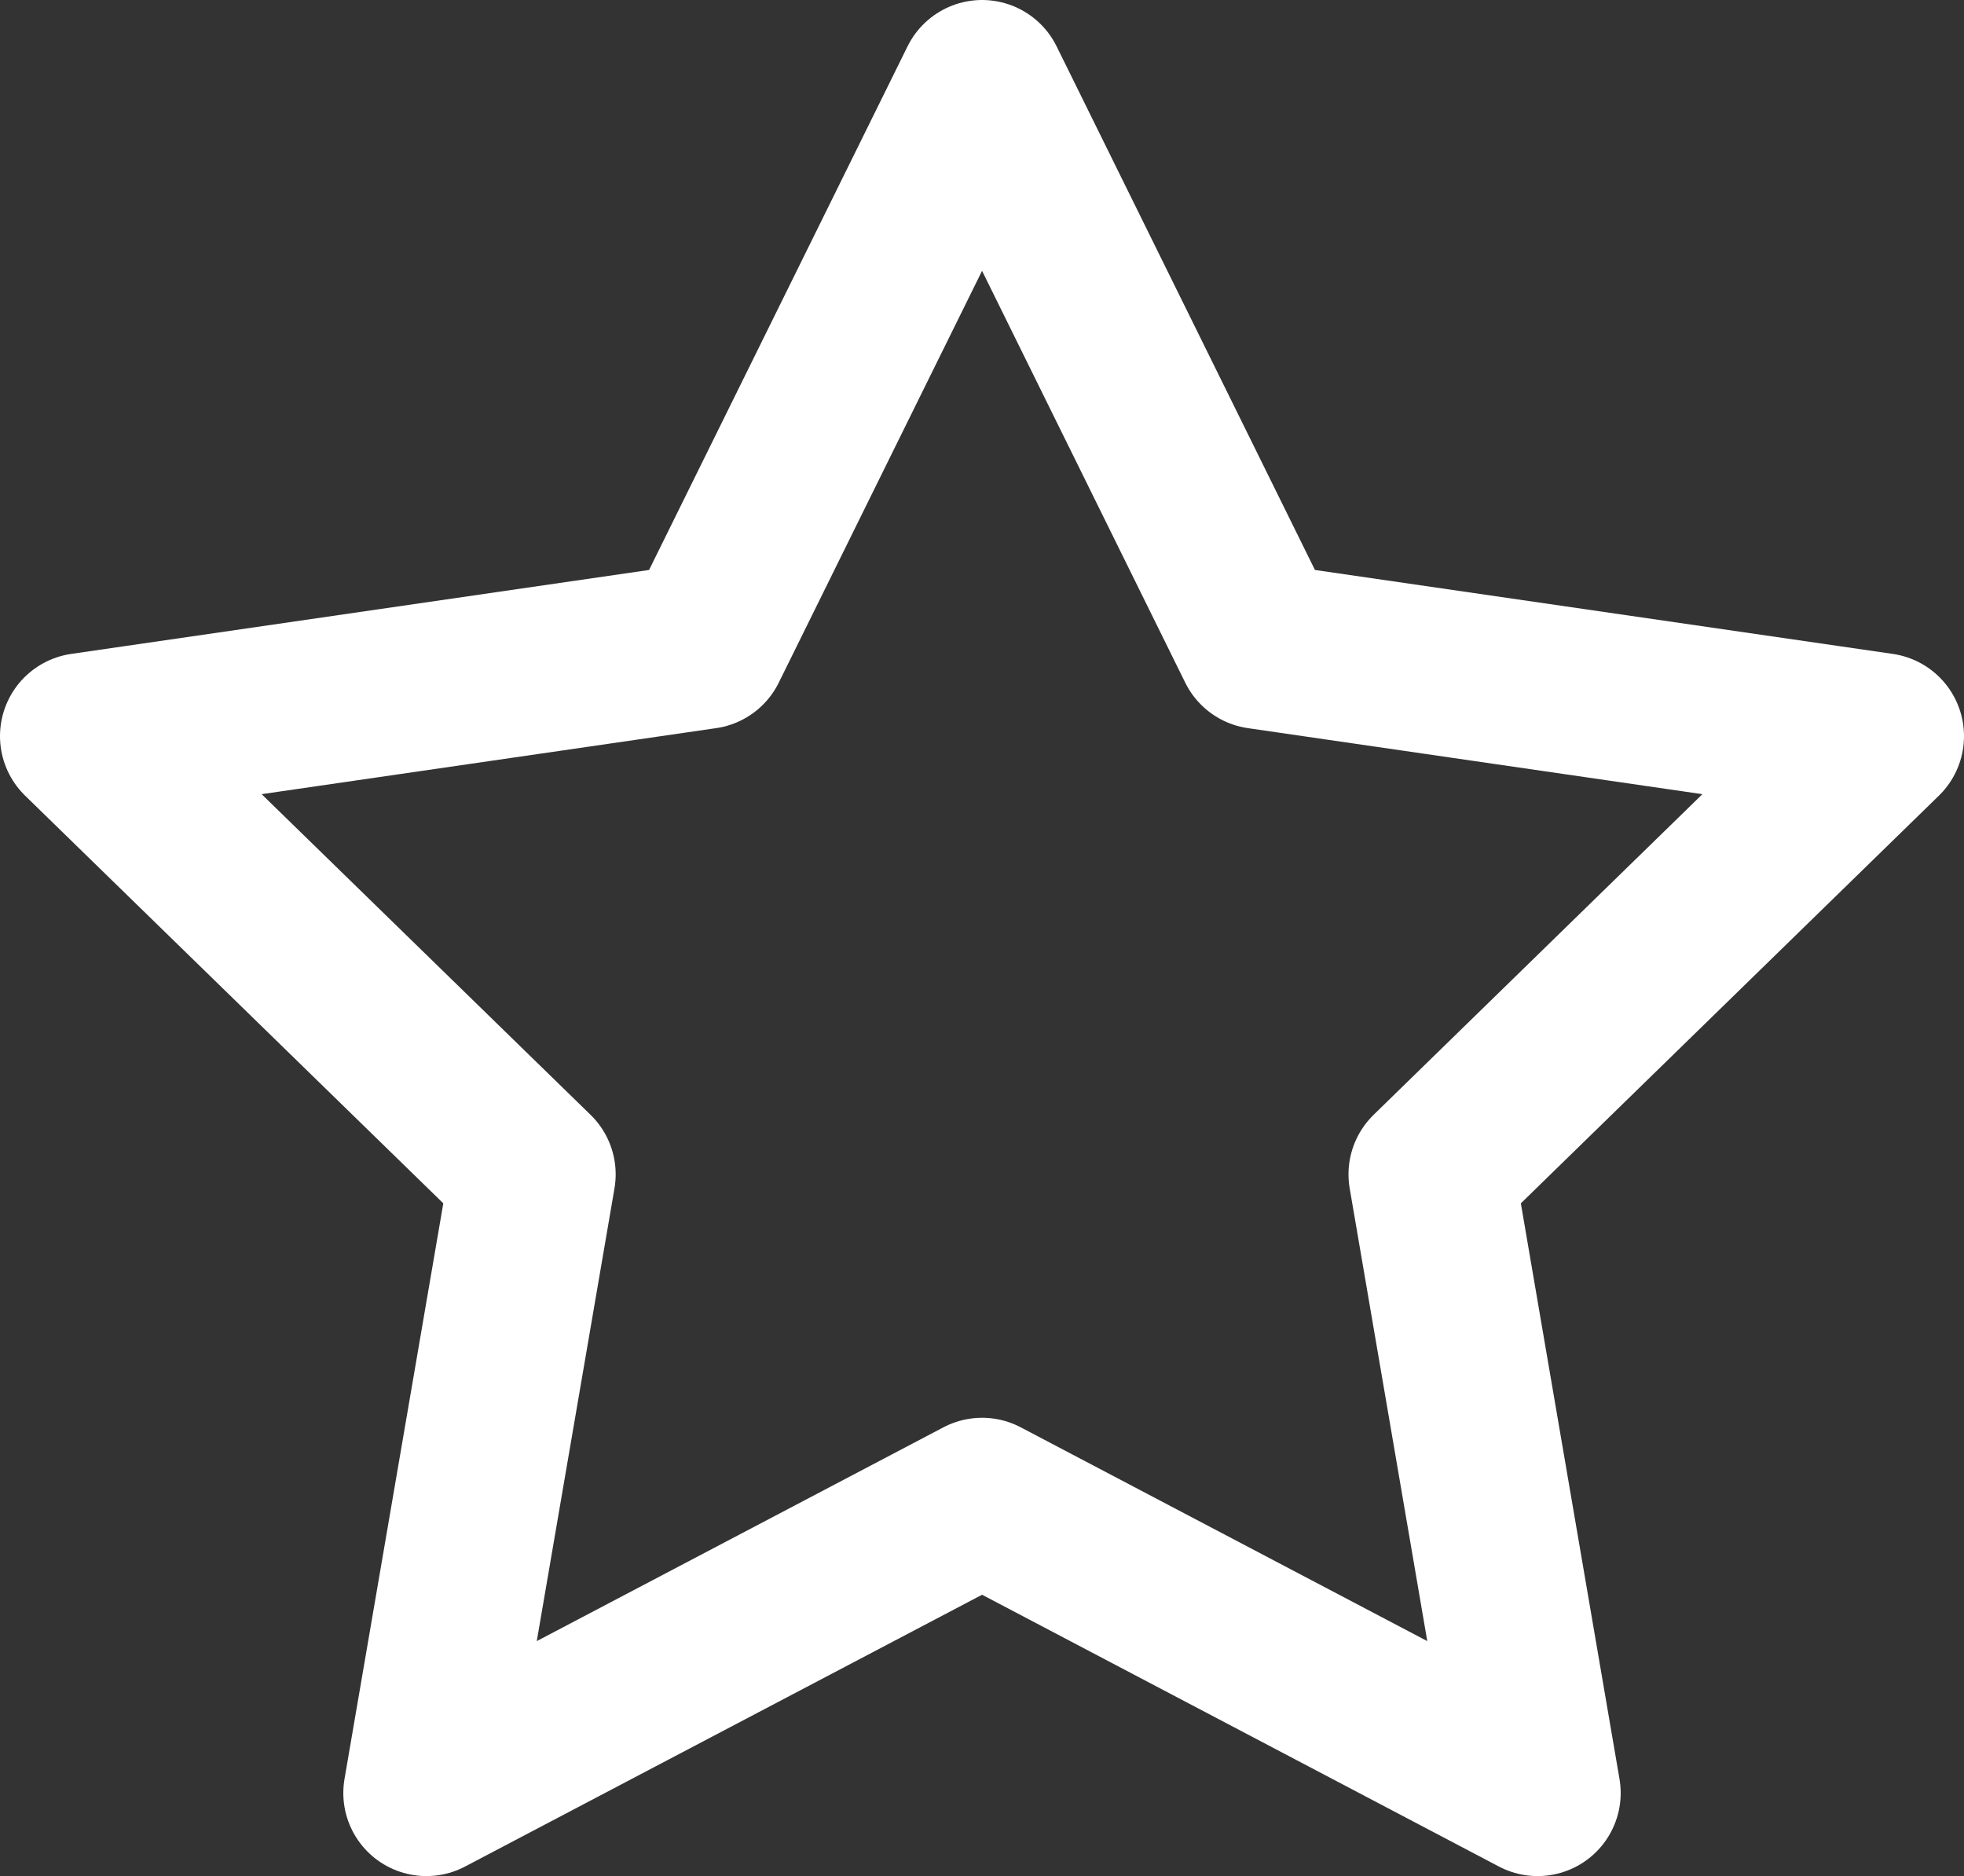 <?xml version="1.0" encoding="UTF-8"?>
<svg id="Layer_2" data-name="Layer 2" xmlns="http://www.w3.org/2000/svg" viewBox="0 0 118.19 112.9">
  <rect x="0" y="0" width="118.19" height="112.9" fill="#333333" stroke="none"/>
  <defs>
    <style>
      .cls-1 {
        fill: none;
        stroke: #fff;
        stroke-linejoin: round;
        stroke-width: 10px;
      }
    </style>
  </defs>
  <g id="Options">
    <polygon class="cls-1" points="59.1 5 75.81 38.87 113.19 44.3 86.15 70.67 92.53 107.9 59.1 90.32 25.66 107.9 32.05 70.67 5 44.3 42.38 38.87 59.1 5"/>
  </g>
</svg>